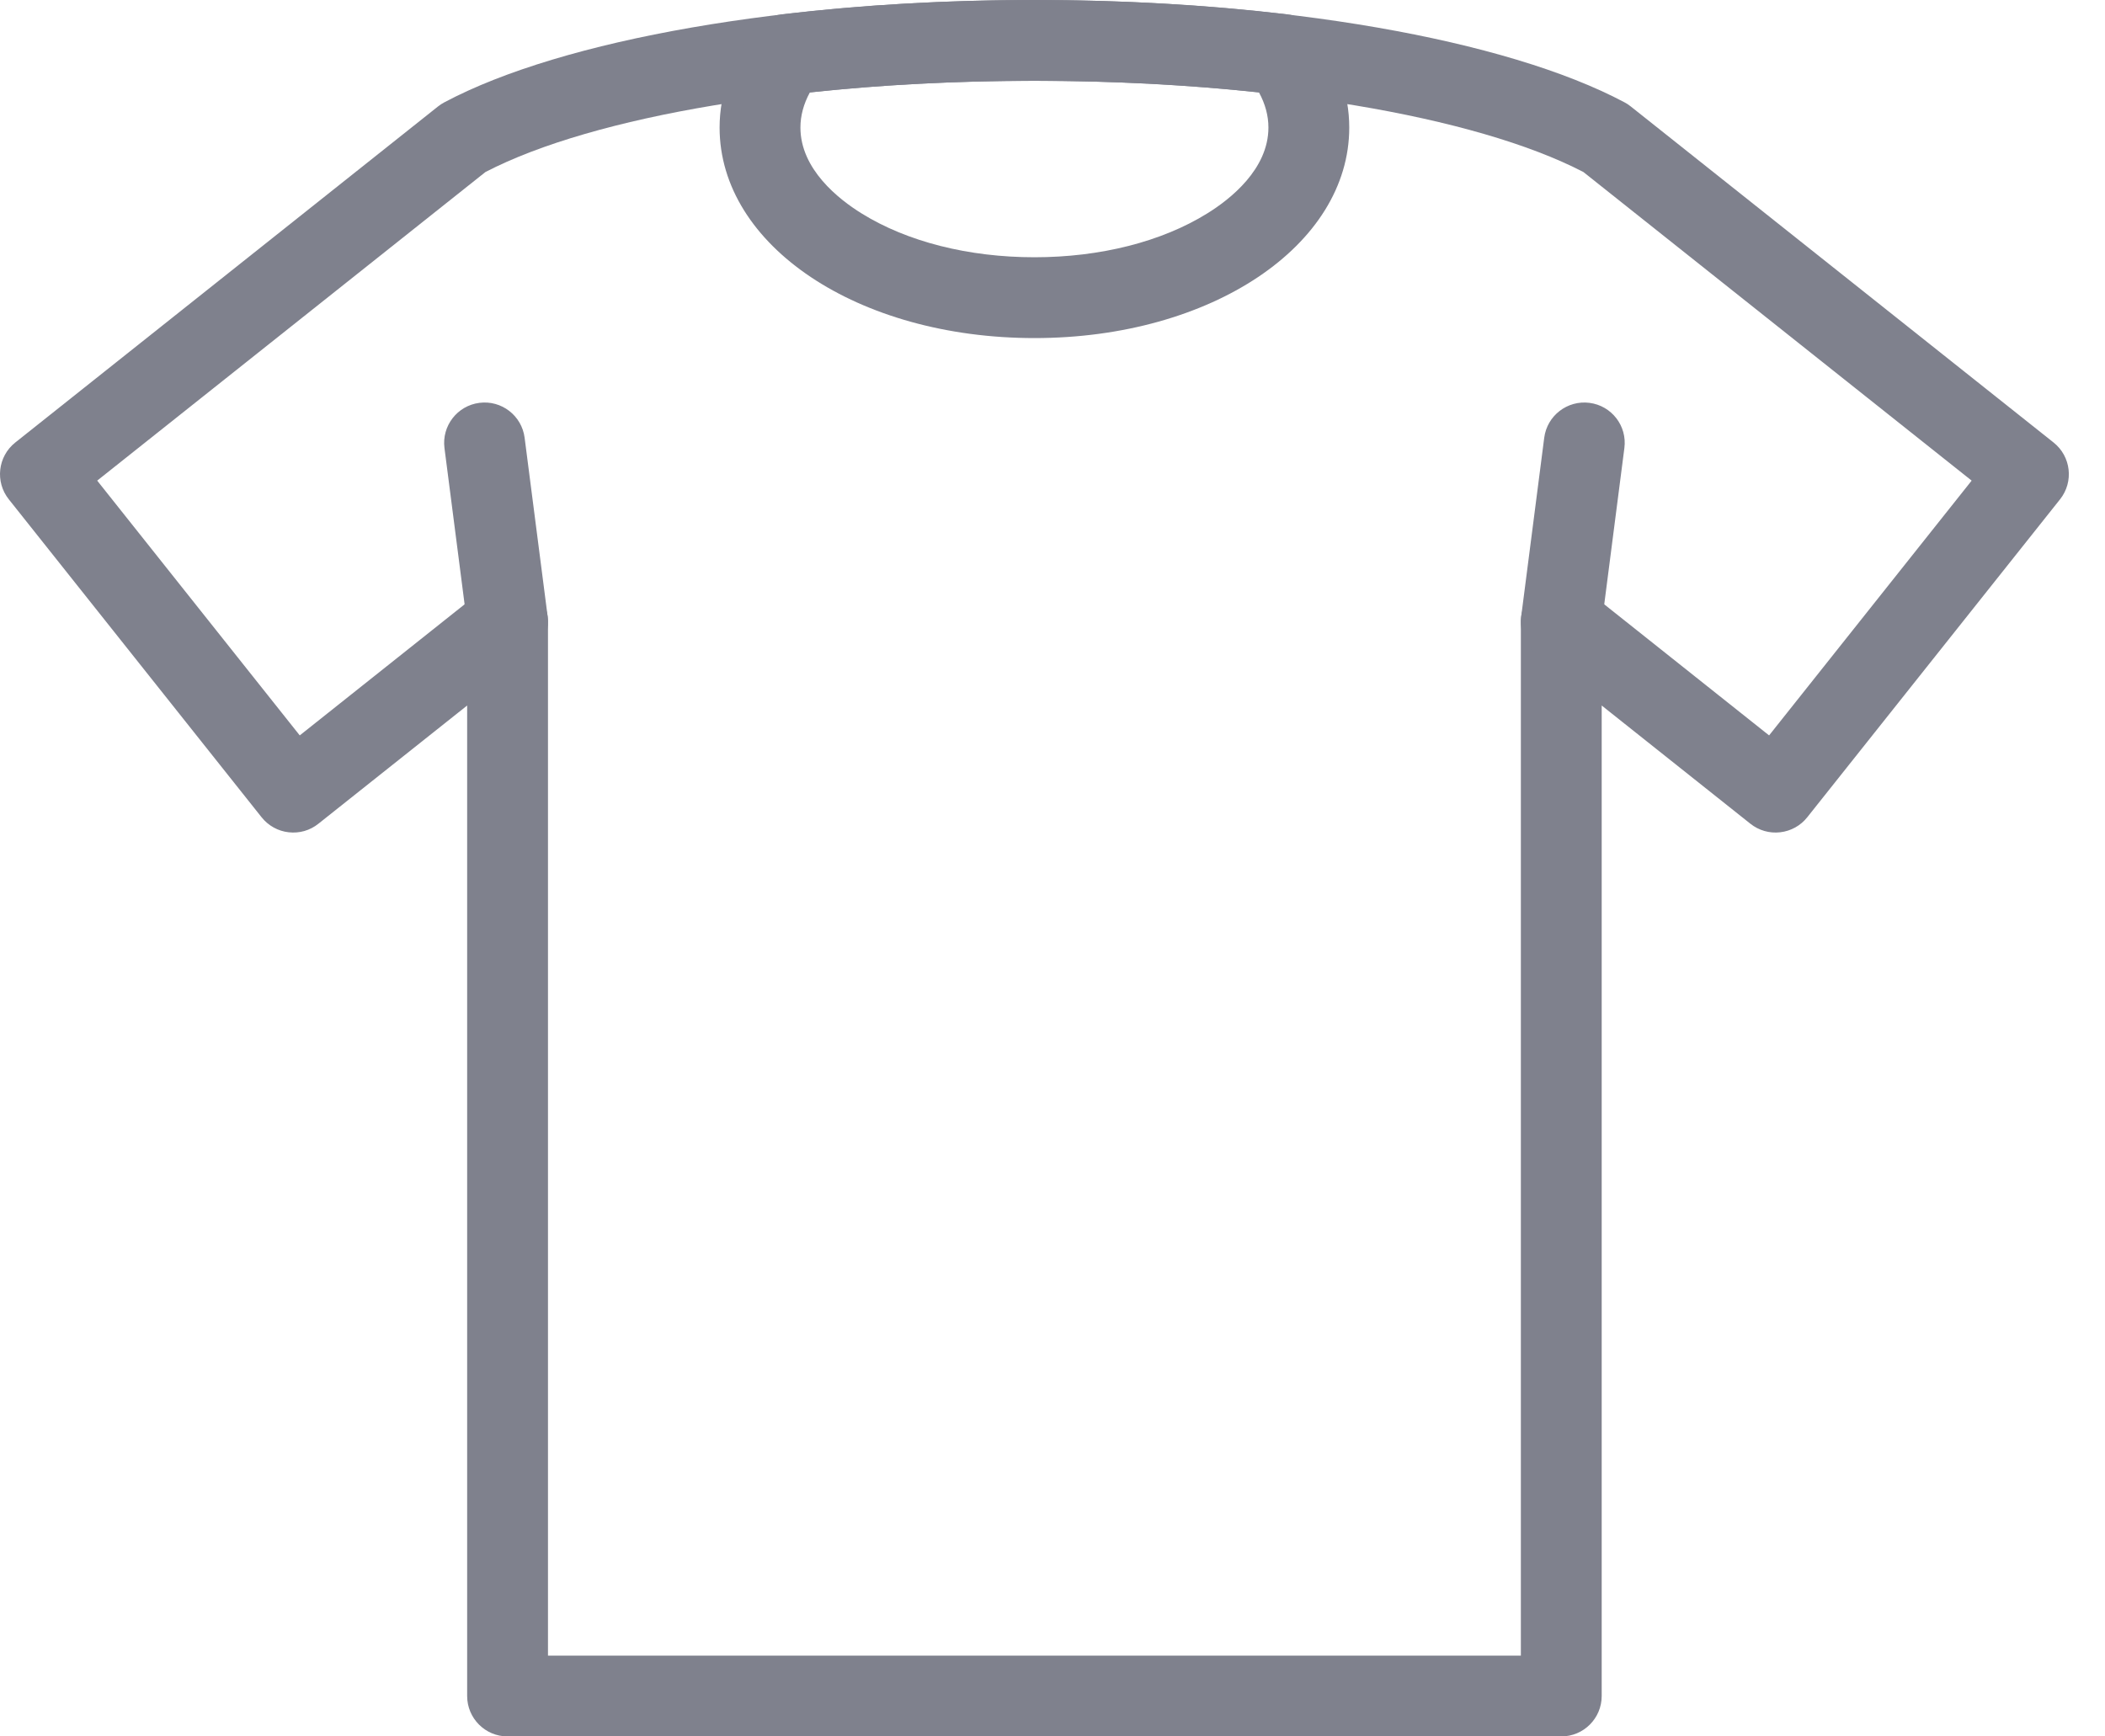 <svg width="40" height="33" viewBox="0 0 40 33" fill="none" xmlns="http://www.w3.org/2000/svg">
<path d="M29.668 33H9.645C9.221 33 8.877 32.656 8.877 32.232V13.408L6.05 15.655C5.971 15.718 5.881 15.765 5.784 15.793C5.687 15.82 5.586 15.829 5.485 15.817C5.385 15.806 5.288 15.775 5.2 15.726C5.112 15.677 5.034 15.611 4.971 15.532L0.167 9.489C-0.097 9.157 -0.042 8.674 0.29 8.41L8.326 2.021C8.362 1.992 8.402 1.967 8.443 1.945C10.698 0.745 14.995 0 19.657 0C24.318 0 28.615 0.745 30.87 1.945C30.911 1.967 30.951 1.992 30.987 2.022L39.023 8.41C39.355 8.674 39.41 9.157 39.146 9.489L34.342 15.532C34.215 15.692 34.03 15.794 33.828 15.817C33.625 15.841 33.422 15.782 33.263 15.656L30.436 13.408V32.232C30.436 32.656 30.092 33 29.668 33ZM10.413 31.464H28.9V11.817C28.9 11.672 28.941 11.531 29.018 11.408C29.094 11.286 29.204 11.188 29.334 11.125C29.464 11.062 29.61 11.037 29.753 11.053C29.896 11.069 30.033 11.126 30.146 11.216L33.617 13.976L37.466 9.134L30.088 3.269C28.024 2.199 24.039 1.536 19.657 1.536C15.274 1.536 11.289 2.199 9.225 3.269L1.847 9.134L5.696 13.976L9.167 11.216C9.28 11.126 9.417 11.069 9.56 11.053C9.704 11.037 9.849 11.062 9.979 11.125C10.109 11.188 10.219 11.286 10.296 11.408C10.372 11.531 10.413 11.672 10.413 11.817V31.464H10.413Z" fill="#7F818D"/>
<path d="M9.644 12.585C9.264 12.585 8.934 12.302 8.884 11.915L8.446 8.515C8.392 8.095 8.689 7.71 9.109 7.656C9.53 7.601 9.915 7.899 9.969 8.319L10.407 11.718C10.461 12.139 10.164 12.524 9.743 12.578C9.71 12.582 9.677 12.585 9.644 12.585ZM29.669 12.585C29.636 12.585 29.603 12.582 29.57 12.578C29.149 12.524 28.852 12.139 28.906 11.718L29.344 8.319C29.398 7.899 29.784 7.602 30.204 7.656C30.625 7.71 30.922 8.095 30.867 8.515L30.429 11.915C30.38 12.302 30.049 12.585 29.669 12.585ZM19.657 6.425C16.302 6.425 13.674 4.667 13.674 2.424C13.674 1.774 13.904 1.131 14.338 0.566C14.401 0.485 14.479 0.417 14.568 0.367C14.657 0.316 14.755 0.284 14.857 0.272C16.38 0.091 17.995 0 19.657 0C21.318 0 22.933 0.091 24.456 0.272C24.558 0.284 24.656 0.316 24.745 0.367C24.834 0.417 24.912 0.485 24.975 0.566C25.409 1.131 25.639 1.774 25.639 2.424C25.639 4.667 23.011 6.425 19.657 6.425ZM15.389 1.757C15.27 1.976 15.21 2.199 15.21 2.424C15.21 3.217 15.939 3.788 16.374 4.057C17.239 4.594 18.405 4.889 19.657 4.889C20.908 4.889 22.074 4.594 22.939 4.057C23.374 3.788 24.103 3.217 24.103 2.424C24.103 2.199 24.043 1.976 23.924 1.757C22.564 1.61 21.13 1.536 19.657 1.536C18.183 1.536 16.749 1.61 15.389 1.757Z" fill="#7F818D"/>
</svg>
